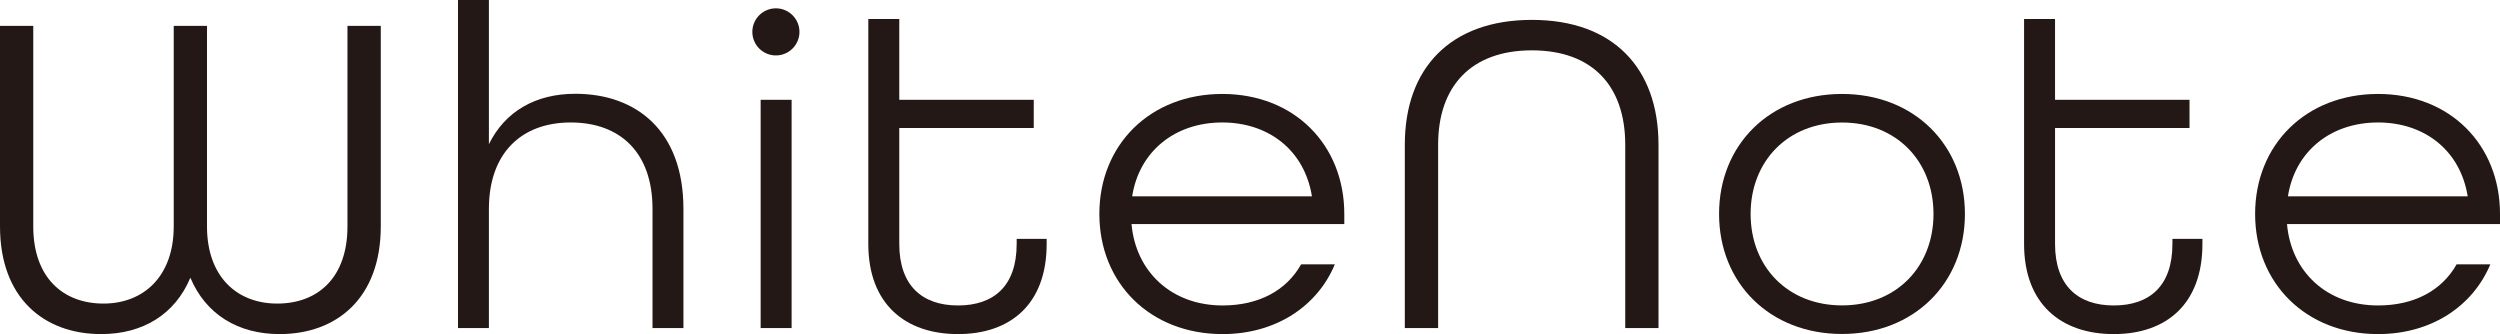 <svg xmlns="http://www.w3.org/2000/svg" viewBox="0 0 437.46 58.46"><defs><style>.cls-1{fill:#231815;}</style></defs><title>whitenote</title><g id="レイヤー_2" data-name="レイヤー 2"><g id="レイヤー_1-2" data-name="レイヤー 1"><path class="cls-1" d="M0,39.62V4.53H5.82V39.62c0,9,5.26,13.5,12.29,13.5S30.4,48.35,30.4,39.62V4.53h5.82V39.62c0,8.73,5.18,13.5,12.29,13.5S60.8,48.59,60.8,39.62V4.53h5.83V39.62c0,12.53-7.69,18.84-17.71,18.84C41.64,58.46,36,55,33.31,48.59,30.64,55,25,58.46,17.71,58.46,7.68,58.46,0,52.15,0,39.62Z"/><path class="cls-1" d="M80.14,0h5.41V25.23c2.83-5.74,8.17-8.82,15.12-8.82,10.68,0,18.92,6.47,18.92,20.14V57.41h-5.41V36.55c0-9.87-5.66-15.12-14.32-15.12S85.55,26.84,85.55,36.55V57.41H80.14Z"/><path class="cls-1" d="M131.65,5.58a4.12,4.12,0,1,1,8.24,0,4.12,4.12,0,1,1-8.24,0Zm1.45,11.88h5.42V57.41H133.1Z"/><path class="cls-1" d="M151.94,42.69V3.32h5.42V17.46h23.53V22.4H157.36V42.69c0,7.28,4,10.76,10.27,10.76s10.27-3.4,10.27-10.76V41.8h5.25v.89c0,10.51-6.31,15.77-15.52,15.77S151.94,53.2,151.94,42.69Z"/><path class="cls-1" d="M192.37,37.44c0-12.13,8.9-21,21.51-21s21.35,8.9,21.35,21v1.77H198c.73,8.33,7,14.24,15.93,14.24,6.31,0,11.16-2.59,13.75-7.2h5.9c-3.07,7.36-10.35,12.21-19.65,12.21C201.27,58.46,192.37,49.56,192.37,37.44Zm37.2-3.08c-1.3-8.08-7.6-12.93-15.69-12.93-8.33,0-14.55,5.09-15.77,12.93Z"/><path class="cls-1" d="M245.82,25.31c0-13.34,7.93-21.83,22.24-21.83S290.21,12,290.21,25.31v32.1h-5.82V25.31c0-10.19-5.66-16.5-16.33-16.5s-16.41,6.31-16.41,16.5v32.1h-5.83Z"/><path class="cls-1" d="M300.81,37.44c0-12.13,8.9-21,21.51-21s21.51,8.9,21.51,21-8.9,21-21.51,21S300.81,49.56,300.81,37.44Zm37.52,0c0-9.22-6.47-16-16-16s-16,6.79-16,16,6.47,16,16,16S338.33,46.65,338.33,37.44Z"/><path class="cls-1" d="M354.18,42.69V3.32h5.42V17.46h23.53V22.4H359.6V42.69c0,7.28,4,10.76,10.27,10.76s10.27-3.4,10.27-10.76V41.8h5.25v.89c0,10.51-6.31,15.77-15.52,15.77S354.18,53.2,354.18,42.69Z"/><path class="cls-1" d="M394.61,37.44c0-12.13,8.9-21,21.51-21s21.34,8.9,21.34,21v1.77H400.19c.73,8.33,6.95,14.24,15.93,14.24,6.31,0,11.16-2.59,13.75-7.2h5.9c-3.08,7.36-10.35,12.21-19.65,12.21C403.51,58.46,394.61,49.56,394.61,37.44Zm37.2-3.08c-1.3-8.08-7.6-12.93-15.69-12.93-8.33,0-14.55,5.09-15.77,12.93Z"/></g></g></svg>